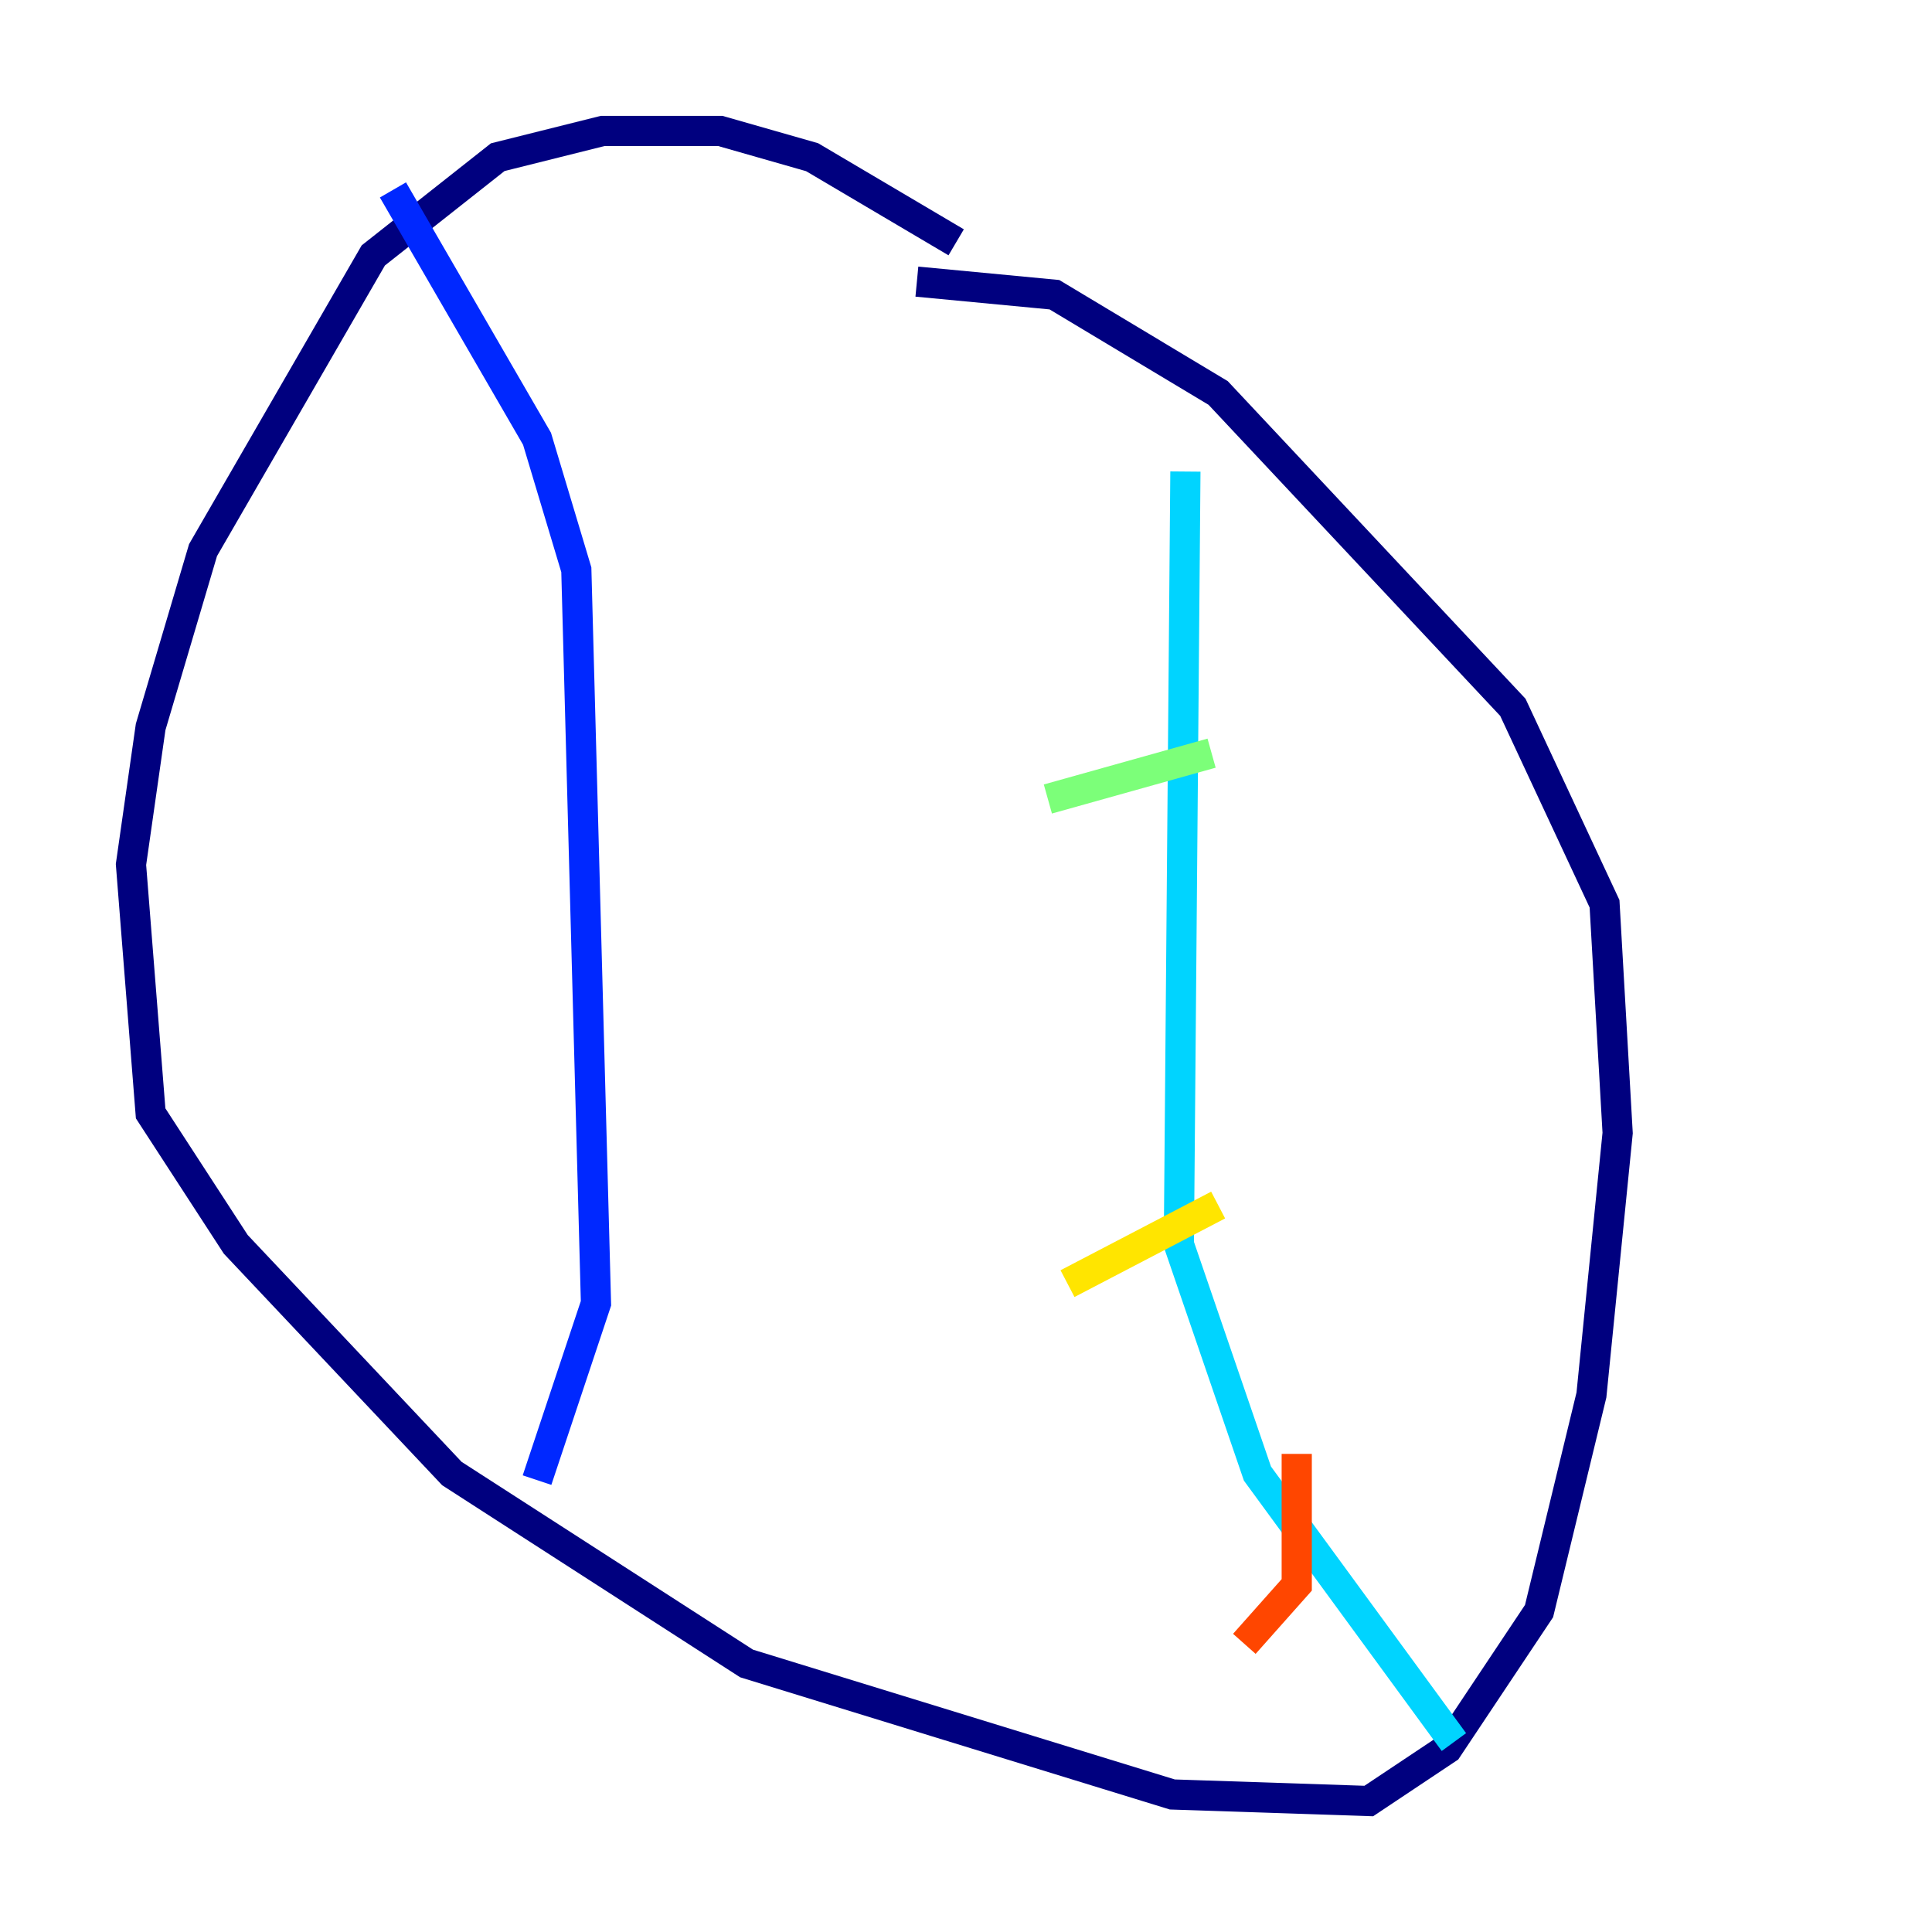 <?xml version="1.0" encoding="utf-8" ?>
<svg baseProfile="tiny" height="128" version="1.2" viewBox="0,0,128,128" width="128" xmlns="http://www.w3.org/2000/svg" xmlns:ev="http://www.w3.org/2001/xml-events" xmlns:xlink="http://www.w3.org/1999/xlink"><defs /><polyline fill="none" points="63.349,16.054 53.803,10.414 47.729,8.678 39.919,8.678 32.976,10.414 24.732,16.922 13.451,36.447 9.98,48.163 8.678,57.275 9.98,73.763 15.62,82.441 29.939,97.627 49.464,110.21 77.668,118.888 90.685,119.322 95.891,115.851 101.966,106.739 105.437,92.42 107.173,75.064 106.305,59.878 100.231,46.861 80.705,26.034 69.858,19.525 60.746,18.658" stroke="#00007f" stroke-width="2" /><polyline fill="none" points="26.034,12.583 35.58,29.071 38.183,37.749 39.485,86.346 35.58,98.061" stroke="#0028ff" stroke-width="2" /><polyline fill="none" points="78.536,31.241 78.102,82.441 83.308,97.627 96.325,115.417" stroke="#00d4ff" stroke-width="2" /><polyline fill="none" points="80.271,49.898 69.424,52.936" stroke="#7cff79" stroke-width="2" /><polyline fill="none" points="80.705,79.837 70.725,85.044" stroke="#ffe500" stroke-width="2" /><polyline fill="none" points="85.912,96.325 85.912,105.003 82.441,108.909" stroke="#ff4600" stroke-width="2" /><polyline fill="none" points="43.824,35.146 43.824,35.146" stroke="#7f0000" stroke-width="2" /></svg>